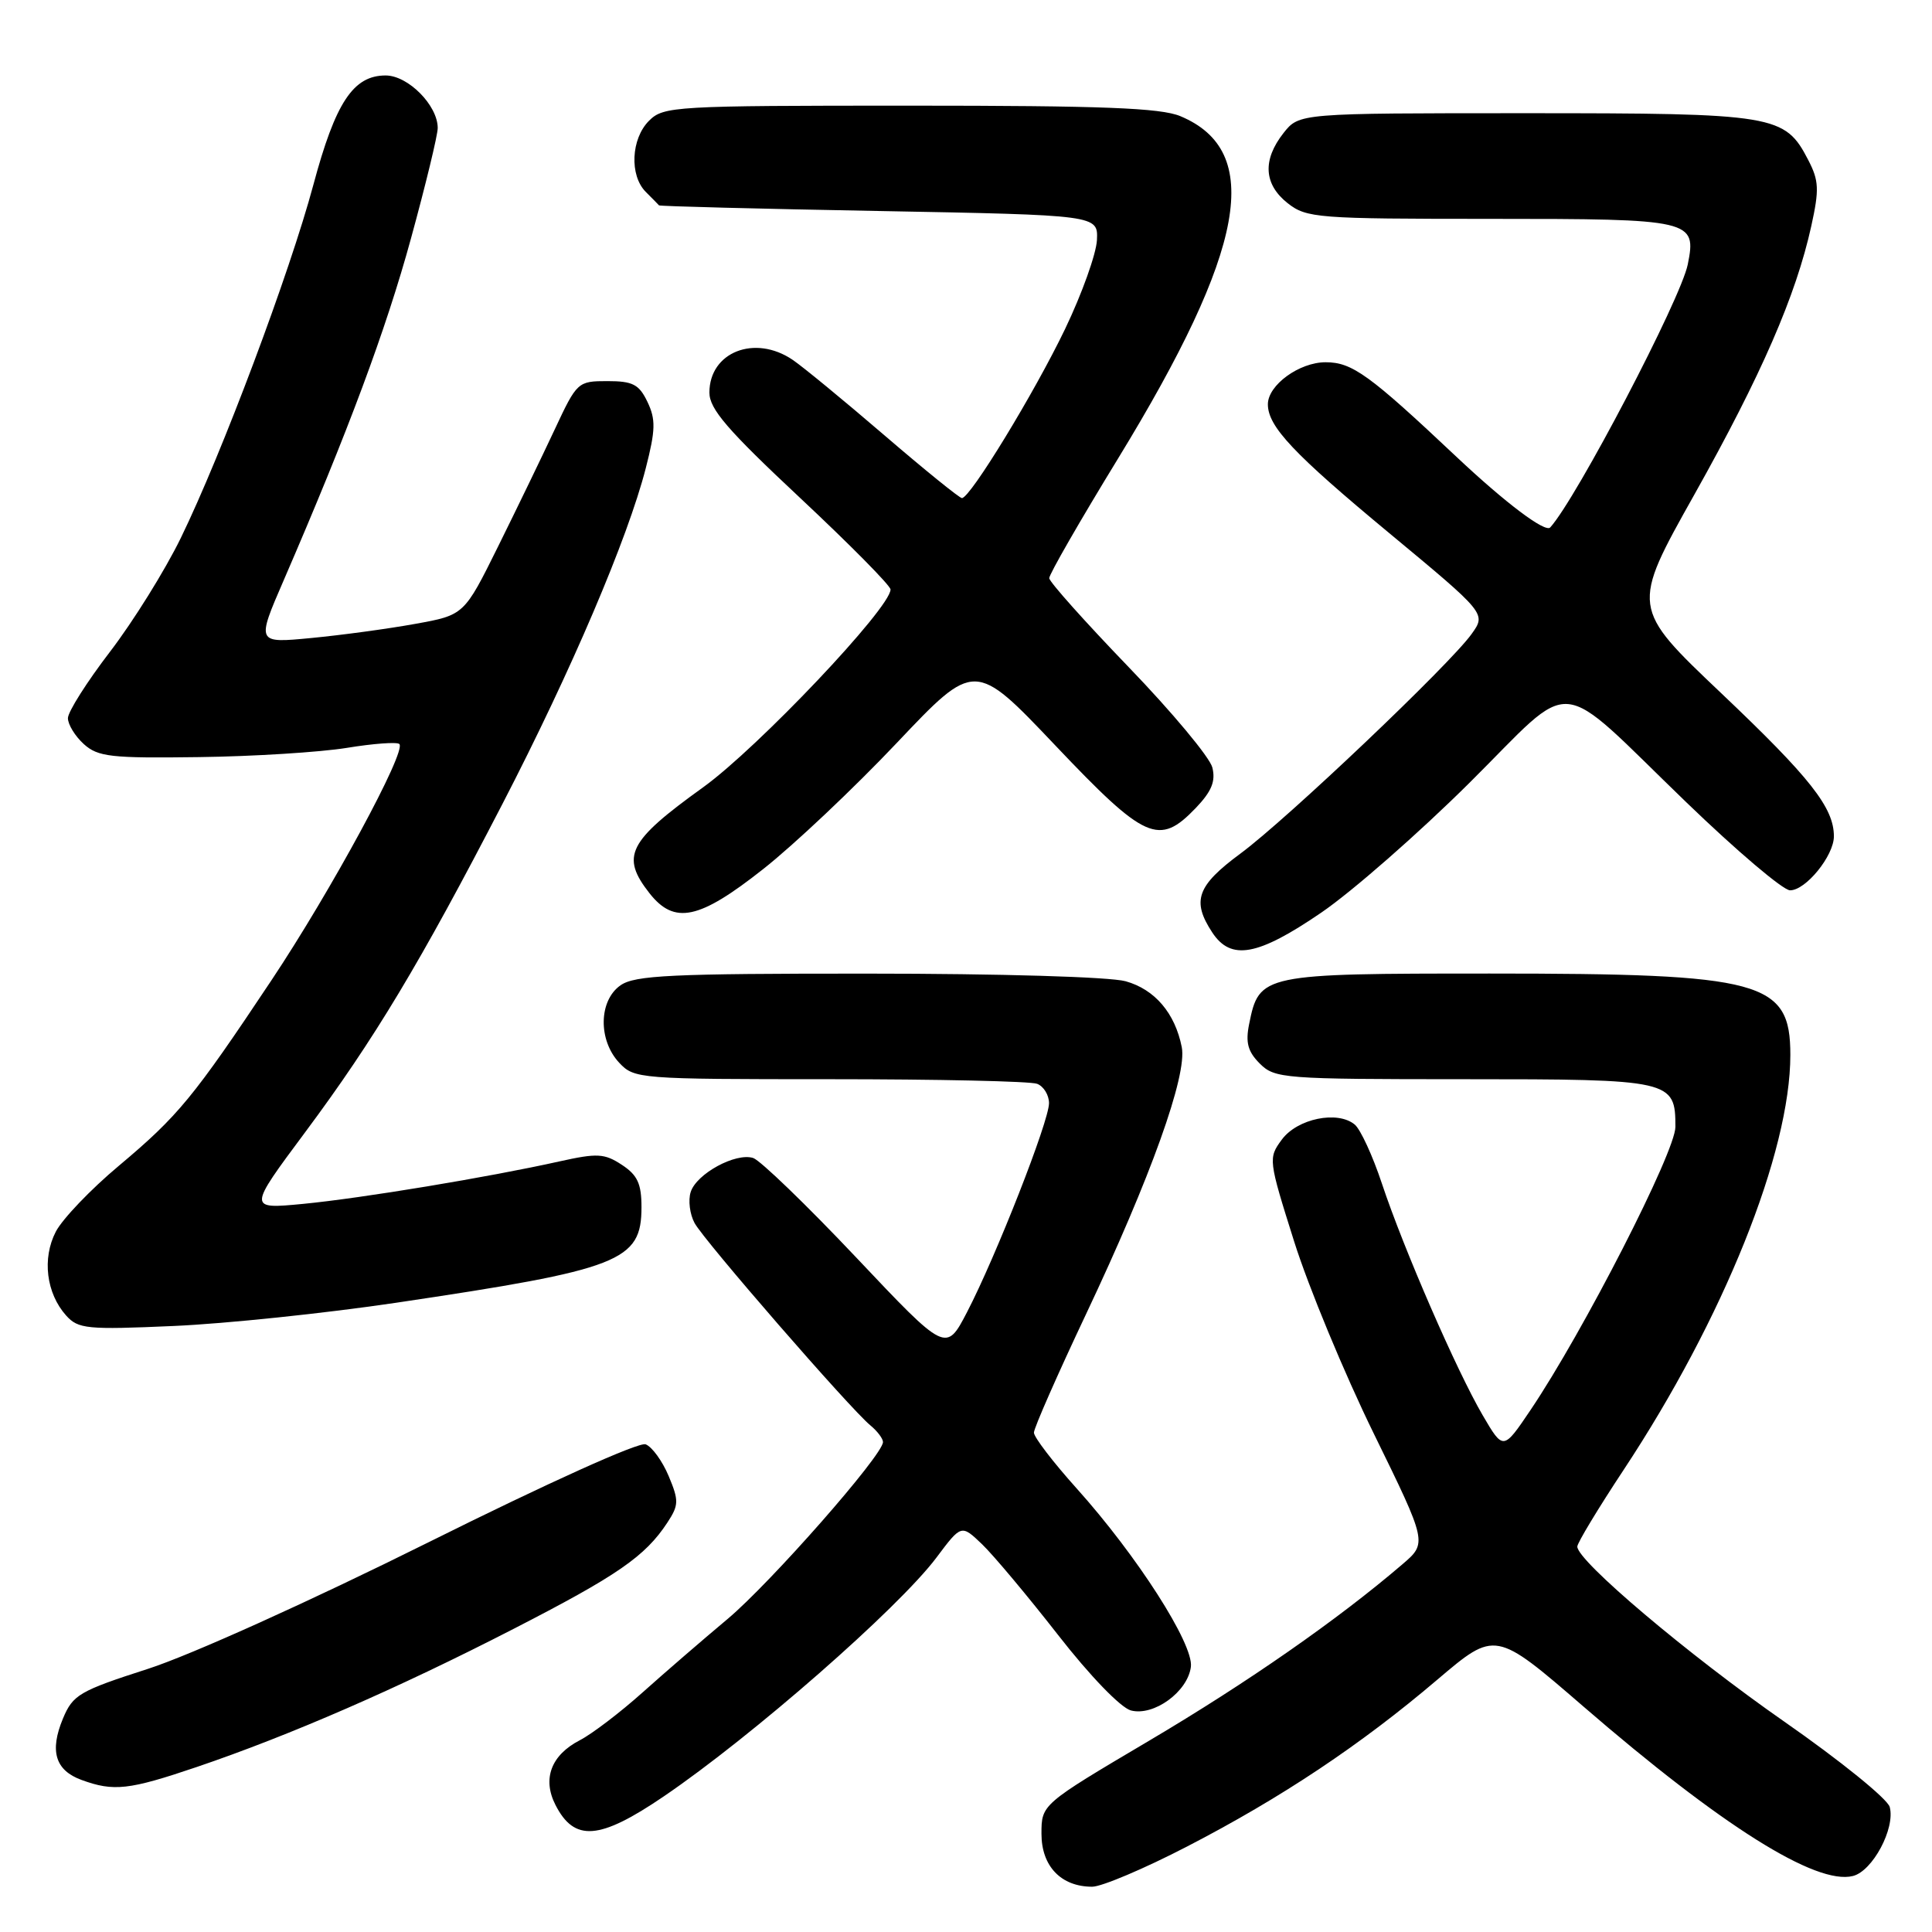 <?xml version="1.0" encoding="UTF-8" standalone="no"?>
<!DOCTYPE svg PUBLIC "-//W3C//DTD SVG 1.1//EN" "http://www.w3.org/Graphics/SVG/1.1/DTD/svg11.dtd" >
<svg xmlns="http://www.w3.org/2000/svg" xmlns:xlink="http://www.w3.org/1999/xlink" version="1.1" viewBox="0 0 256 256">
 <g >
 <path fill="currentColor"
d=" M 157.26 244.69 C 169.76 238.23 180.31 231.20 190.47 222.55 C 198.14 216.04 198.14 216.04 209.82 226.13 C 228.10 241.93 240.63 249.81 245.52 248.58 C 248.13 247.93 251.15 242.27 250.40 239.44 C 250.12 238.37 243.83 233.28 236.42 228.12 C 223.64 219.21 209.00 206.83 209.00 204.93 C 209.00 204.45 211.76 199.88 215.13 194.78 C 228.36 174.77 237.23 152.70 237.23 139.78 C 237.23 129.99 233.57 129.00 197.43 129.00 C 167.21 129.00 166.85 129.07 165.52 135.68 C 165.02 138.14 165.34 139.34 166.93 140.93 C 168.91 142.91 170.07 143.00 193.93 143.00 C 221.52 143.00 222.00 143.11 222.00 149.32 C 222.00 152.62 209.78 176.49 202.80 186.84 C 199.19 192.19 199.19 192.19 196.47 187.54 C 193.02 181.64 186.00 165.52 183.11 156.83 C 181.89 153.15 180.27 149.64 179.51 149.01 C 177.24 147.12 171.90 148.22 169.85 151.00 C 168.04 153.46 168.06 153.66 171.48 164.50 C 173.39 170.55 178.14 182.01 182.04 189.97 C 189.13 204.45 189.13 204.45 185.81 207.29 C 177.27 214.61 165.32 222.93 152.27 230.65 C 138.00 239.09 138.00 239.09 138.00 242.99 C 138.00 247.29 140.60 250.00 144.72 250.00 C 145.98 250.00 151.62 247.61 157.26 244.69 Z  M 87.91 238.06 C 99.63 230.10 119.07 213.08 124.09 206.38 C 127.38 201.99 127.38 201.99 130.13 204.62 C 131.64 206.07 136.17 211.48 140.19 216.63 C 144.42 222.06 148.49 226.27 149.84 226.64 C 152.87 227.45 157.40 224.16 157.80 220.85 C 158.16 217.83 150.66 206.13 142.65 197.21 C 139.54 193.75 137.00 190.43 137.00 189.83 C 137.00 189.23 140.11 182.16 143.91 174.12 C 152.48 156.00 157.33 142.47 156.59 138.75 C 155.70 134.25 153.02 131.10 149.15 130.02 C 147.05 129.44 132.50 129.01 114.97 129.01 C 88.95 129.00 84.12 129.23 82.22 130.56 C 79.33 132.58 79.24 137.81 82.04 140.81 C 84.04 142.95 84.62 143.00 109.96 143.00 C 124.19 143.00 136.55 143.27 137.42 143.61 C 138.29 143.94 139.00 145.10 139.00 146.18 C 139.00 148.57 131.98 166.46 128.14 173.86 C 125.35 179.22 125.35 179.22 113.43 166.60 C 106.87 159.66 100.73 153.74 99.80 153.44 C 97.48 152.70 92.28 155.53 91.52 157.95 C 91.17 159.04 91.40 160.88 92.03 162.05 C 93.27 164.37 112.63 186.65 115.33 188.87 C 116.25 189.63 117.00 190.62 117.00 191.08 C 117.00 192.80 102.09 209.76 96.40 214.53 C 93.15 217.25 88.08 221.63 85.13 224.27 C 82.18 226.91 78.44 229.76 76.83 230.59 C 73.02 232.56 71.84 235.71 73.60 239.16 C 76.11 244.08 79.43 243.82 87.91 238.06 Z  M 26.06 234.14 C 38.40 229.95 52.69 223.73 68.00 215.86 C 81.83 208.76 85.49 206.23 88.43 201.75 C 89.95 199.43 89.97 198.85 88.60 195.58 C 87.77 193.60 86.40 191.71 85.55 191.38 C 84.66 191.04 72.56 196.50 56.76 204.37 C 41.15 212.14 25.28 219.30 19.64 221.12 C 10.51 224.06 9.66 224.56 8.34 227.72 C 6.55 232.02 7.32 234.58 10.80 235.85 C 15.06 237.41 17.07 237.19 26.06 234.14 Z  M 52.50 172.62 C 82.23 168.20 85.00 167.12 85.00 159.95 C 85.00 156.85 84.47 155.70 82.39 154.34 C 80.09 152.83 79.14 152.78 74.14 153.89 C 64.73 155.99 47.93 158.77 40.17 159.52 C 32.85 160.22 32.85 160.22 40.44 150.02 C 49.62 137.68 55.67 127.61 66.59 106.50 C 75.68 88.92 83.18 71.35 85.57 62.03 C 86.87 56.96 86.90 55.57 85.79 53.25 C 84.68 50.93 83.85 50.50 80.49 50.50 C 76.56 50.50 76.45 50.60 73.50 56.91 C 71.85 60.44 68.47 67.42 66.00 72.41 C 61.50 81.50 61.50 81.50 55.00 82.67 C 51.42 83.32 45.23 84.16 41.24 84.54 C 33.97 85.24 33.97 85.24 37.60 76.87 C 46.12 57.18 51.15 43.69 54.46 31.58 C 56.41 24.47 58.00 17.90 58.00 16.96 C 58.00 13.96 54.07 10.00 51.10 10.00 C 46.81 10.00 44.45 13.57 41.52 24.50 C 38.39 36.16 29.40 60.12 23.96 71.28 C 21.88 75.55 17.66 82.33 14.59 86.34 C 11.51 90.36 9.00 94.32 9.00 95.16 C 9.00 96.00 9.95 97.55 11.11 98.60 C 12.99 100.29 14.70 100.48 26.36 100.32 C 33.59 100.23 42.40 99.67 45.94 99.10 C 49.48 98.52 52.63 98.29 52.92 98.59 C 53.88 99.55 43.88 118.02 35.95 129.92 C 25.60 145.46 23.62 147.86 15.74 154.48 C 12.02 157.59 8.26 161.53 7.39 163.21 C 5.56 166.75 6.13 171.37 8.76 174.31 C 10.36 176.09 11.50 176.21 23.00 175.70 C 29.88 175.40 43.15 174.01 52.50 172.62 Z  M 175.07 120.93 C 179.16 118.14 187.98 110.41 194.68 103.76 C 209.02 89.52 205.73 89.23 223.50 106.36 C 230.10 112.73 236.25 117.95 237.18 117.97 C 239.25 118.01 243.00 113.40 243.00 110.82 C 243.00 107.02 239.88 103.06 228.09 91.87 C 216.11 80.50 216.11 80.50 224.53 65.50 C 233.39 49.70 237.98 39.16 240.01 29.93 C 241.07 25.12 241.02 23.93 239.60 21.20 C 236.50 15.21 235.25 15.00 202.12 15.00 C 172.15 15.00 172.15 15.00 170.07 17.63 C 167.26 21.21 167.46 24.43 170.63 26.93 C 173.14 28.89 174.50 29.00 197.51 29.00 C 224.28 29.00 224.82 29.13 223.64 35.03 C 222.73 39.60 208.89 66.06 205.41 69.89 C 204.75 70.61 199.49 66.65 193.00 60.54 C 181.43 49.64 179.17 48.00 175.65 48.00 C 172.16 48.00 168.00 51.03 168.00 53.57 C 168.00 56.52 171.40 60.12 184.07 70.63 C 196.93 81.30 196.93 81.30 195.00 84.00 C 192.13 88.03 170.56 108.52 164.38 113.09 C 158.60 117.36 157.88 119.36 160.62 123.54 C 163.10 127.33 166.64 126.69 175.07 120.93 Z  M 101.11 115.17 C 105.18 111.97 113.15 104.44 118.83 98.44 C 129.16 87.53 129.16 87.53 139.83 98.77 C 151.76 111.34 153.57 112.14 158.44 107.07 C 160.55 104.86 161.10 103.52 160.64 101.69 C 160.30 100.35 155.31 94.36 149.54 88.38 C 143.77 82.39 139.04 77.10 139.03 76.61 C 139.01 76.12 143.11 68.99 148.14 60.77 C 165.10 33.03 167.47 20.02 156.40 15.39 C 153.78 14.30 146.09 14.00 120.53 14.00 C 89.33 14.00 87.92 14.08 86.00 16.00 C 83.61 18.39 83.39 23.24 85.57 25.43 C 86.44 26.29 87.22 27.10 87.32 27.21 C 87.42 27.33 100.55 27.67 116.50 27.96 C 145.50 28.50 145.50 28.50 145.35 31.81 C 145.26 33.63 143.37 38.92 141.14 43.57 C 137.08 52.03 128.56 66.00 127.46 66.00 C 127.14 66.00 122.51 62.25 117.19 57.68 C 111.86 53.10 106.39 48.60 105.03 47.68 C 100.02 44.28 94.00 46.65 94.00 52.02 C 94.00 54.19 96.38 56.96 106.00 65.96 C 112.60 72.14 118.00 77.60 118.00 78.11 C 118.00 80.55 100.45 99.07 93.17 104.32 C 83.20 111.49 82.21 113.45 86.07 118.37 C 89.37 122.55 92.64 121.86 101.11 115.17 Z "/>
</g>
</svg>